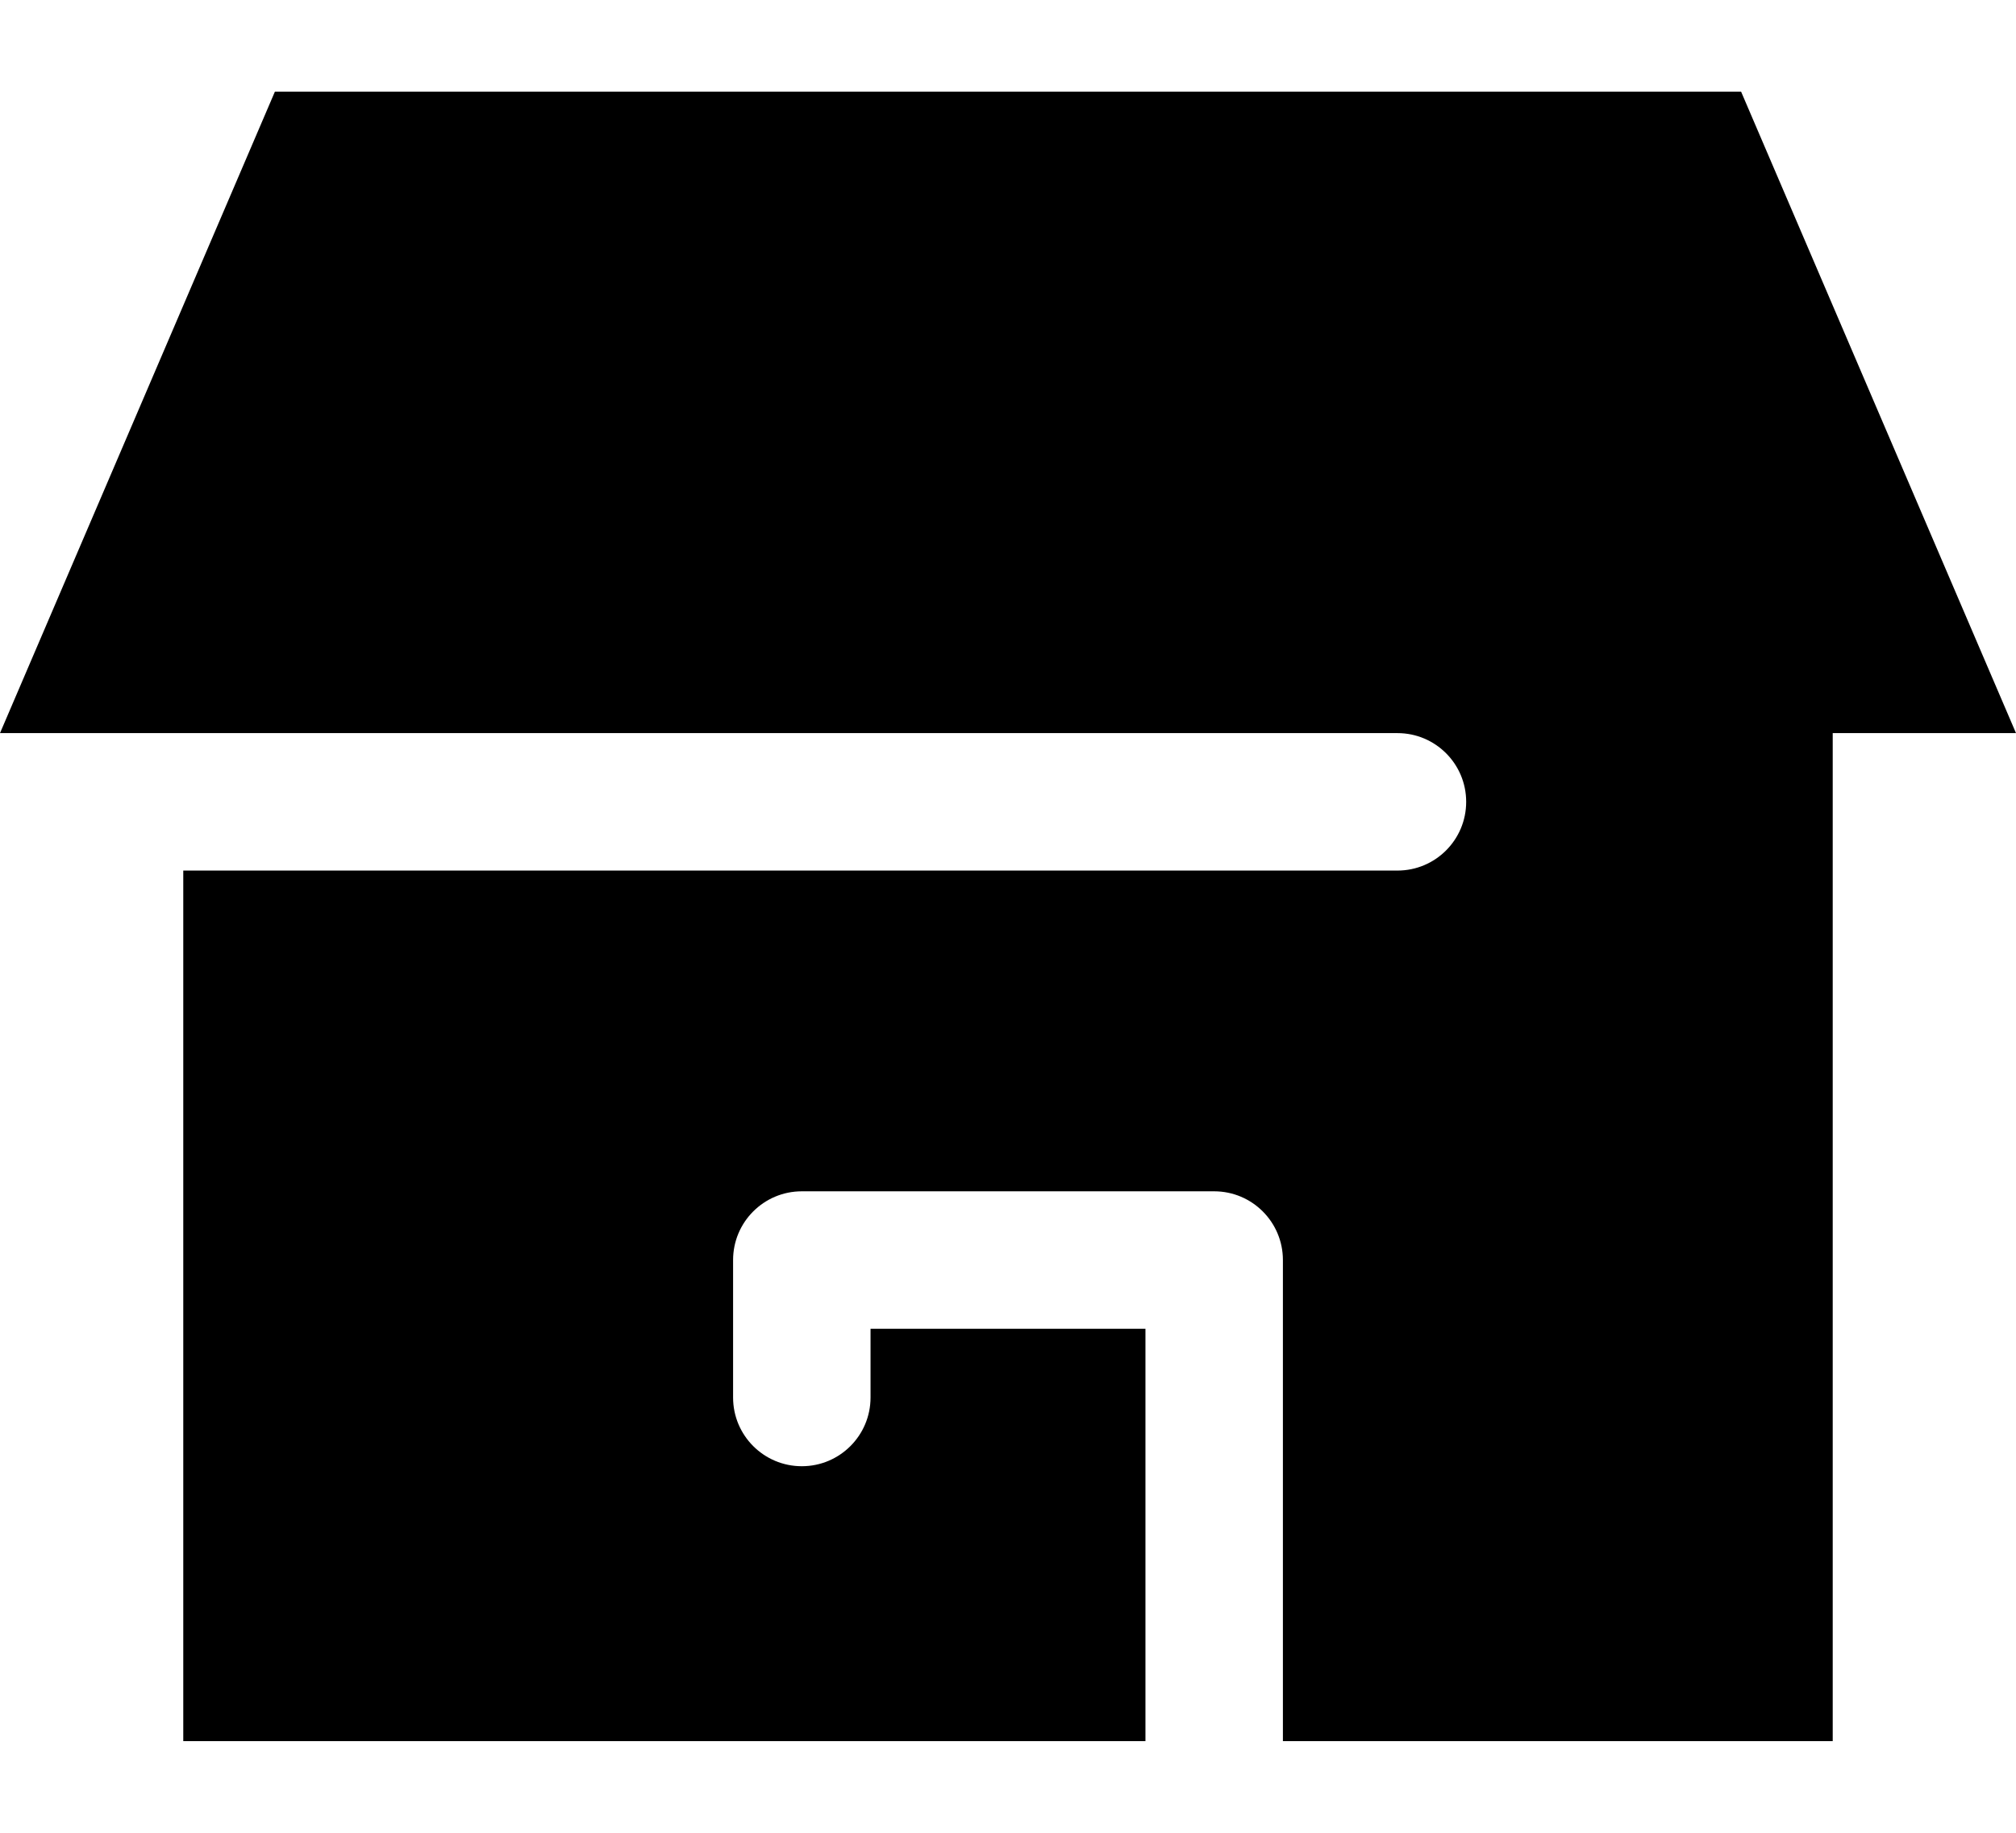 <svg xmlns="http://www.w3.org/2000/svg" viewBox="0 0 616 560"><!--! Font Awesome Pro 7.1.0 by @fontawesome - https://fontawesome.com License - https://fontawesome.com/license (Commercial License) Copyright 2025 Fonticons, Inc. --><path fill="currentColor" d="M560 224l56 0-84-196-448 0-84 196 427 0c11.6 0 21 9.4 21 21s-9.4 21-21 21l-371 0 0 266 294 0 0-126-84 0 0 21c0 11.6-9.4 21-21 21s-21-9.4-21-21l0-42c0-11.6 9.4-21 21-21l126 0c11.6 0 21 9.4 21 21l0 147 168 0 0-308z"/></svg>